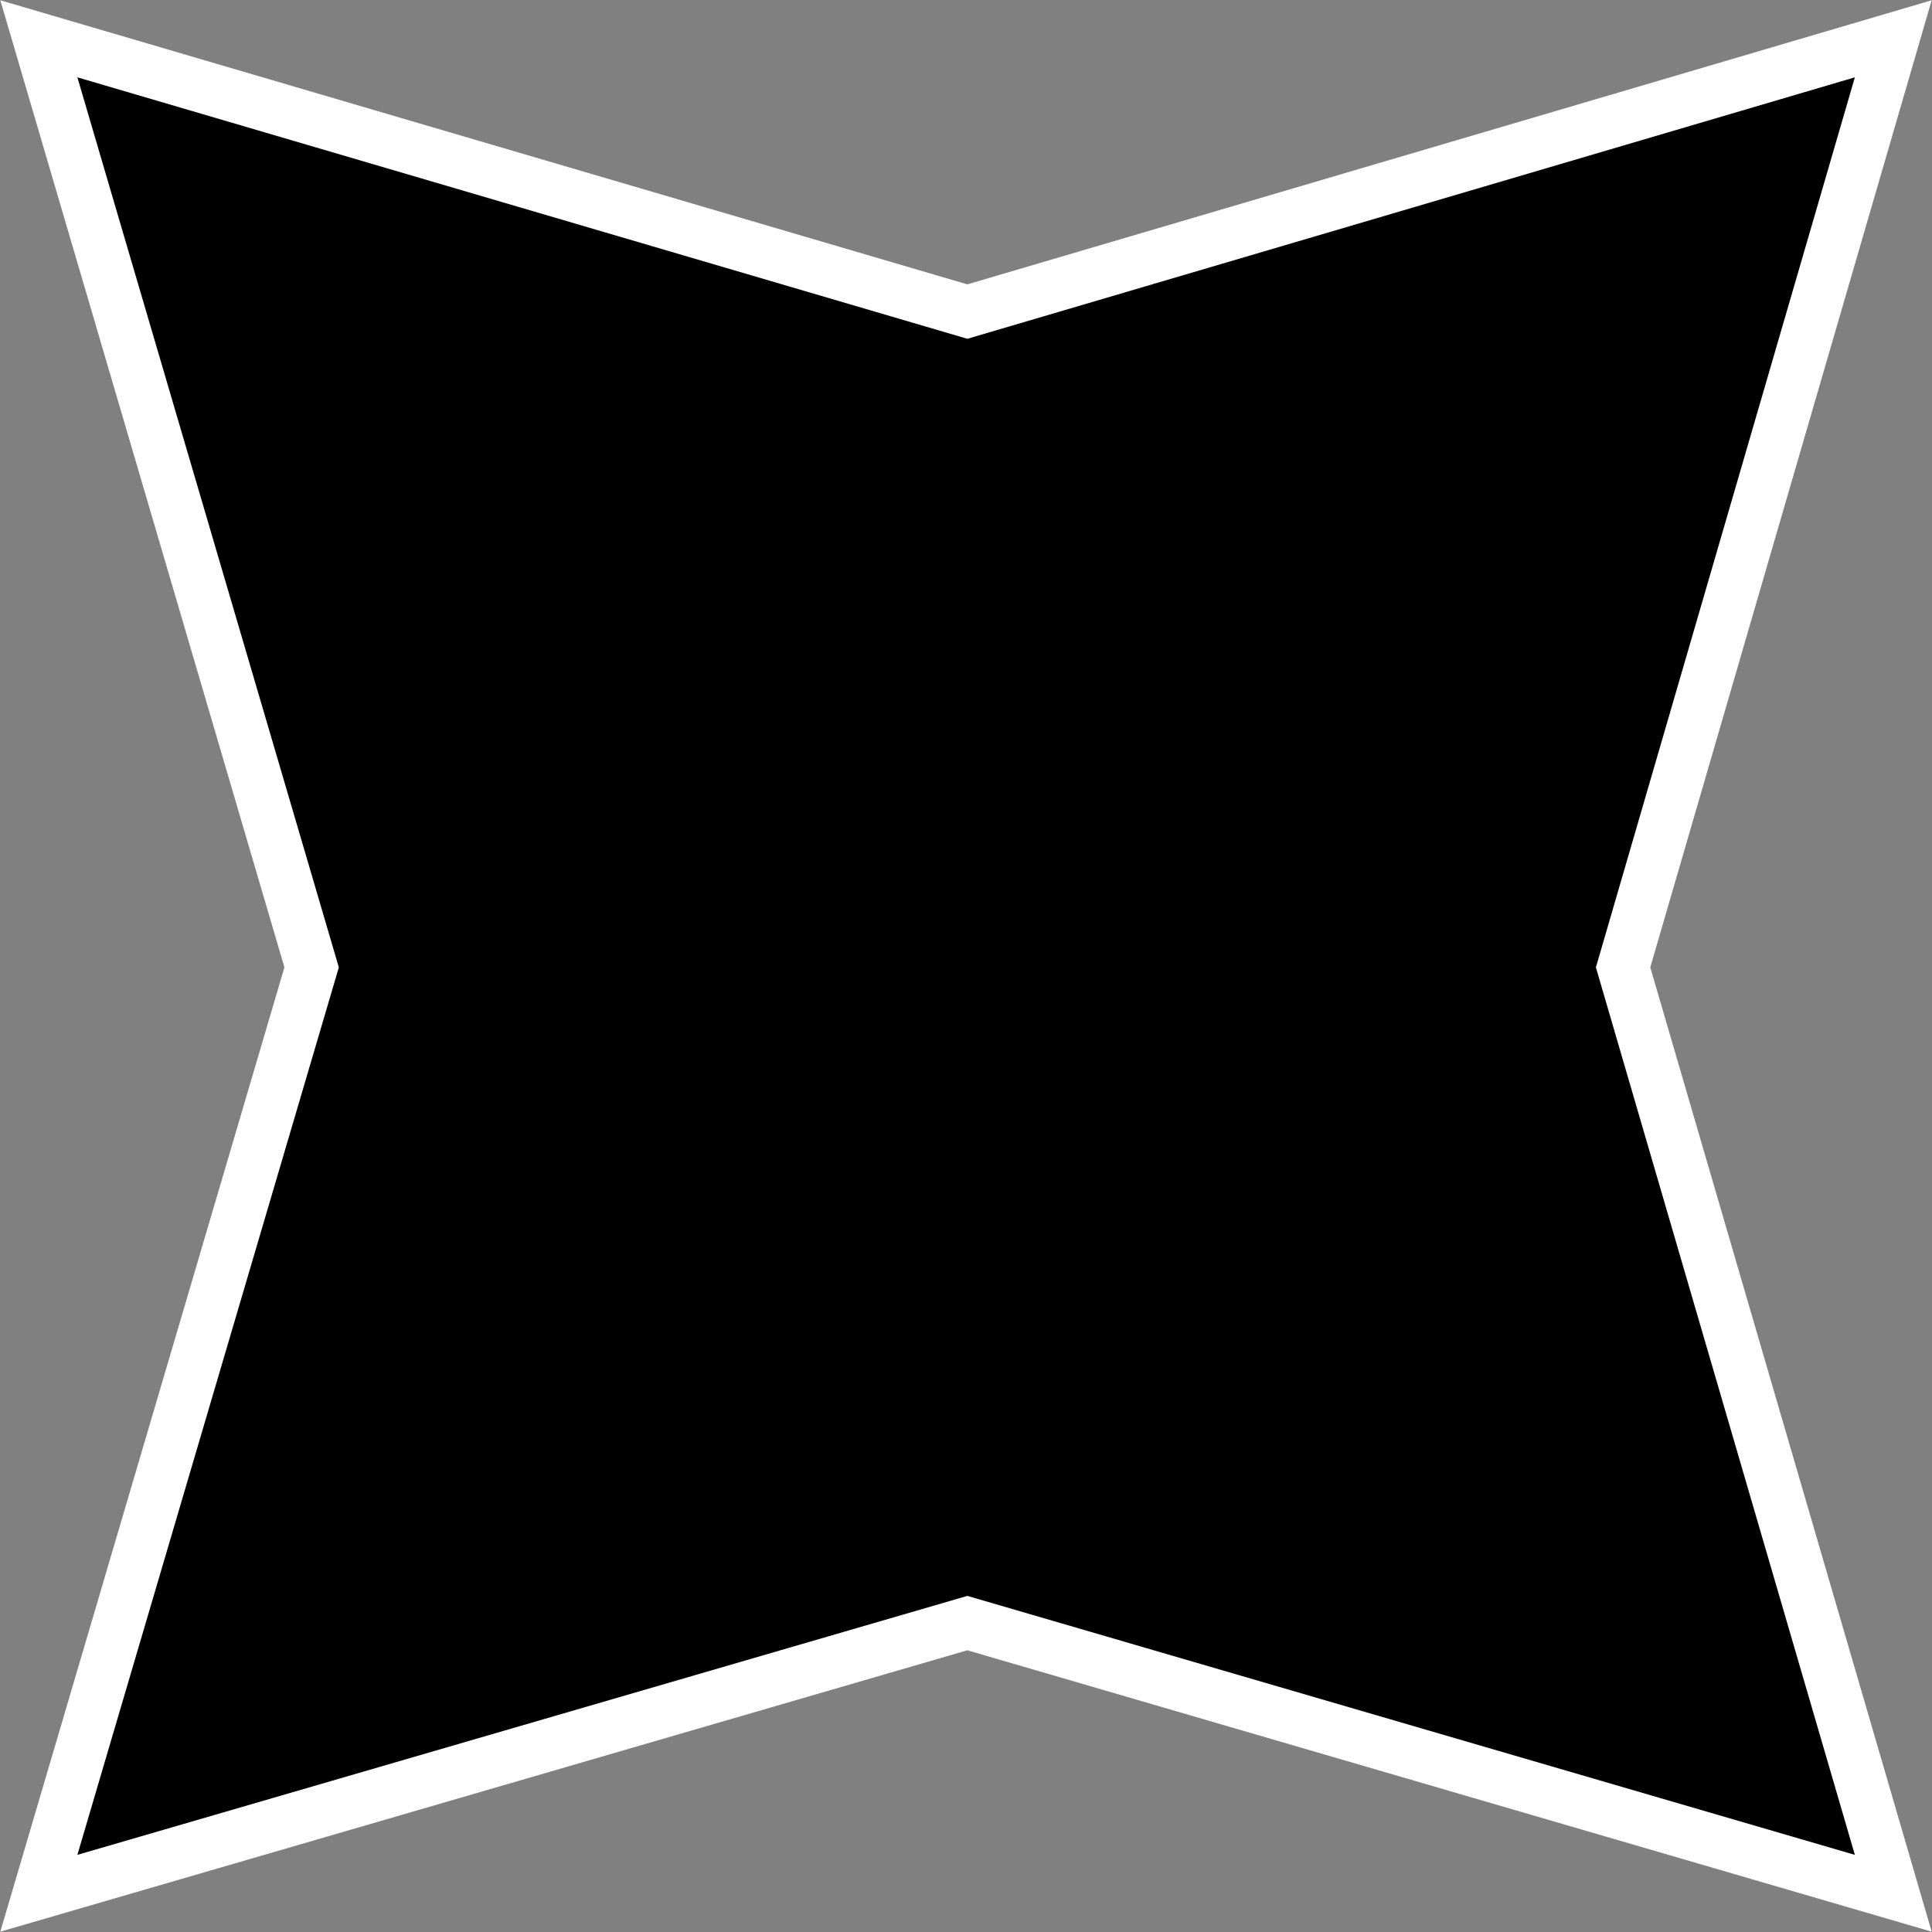 <svg width="37" height="37" viewBox="0 0 37 37" fill="none" xmlns="http://www.w3.org/2000/svg">
<rect x="0" y="0" width="37" height="37" fill="#808080" stroke="none"/>
<path d="M18.526 5.967L36.258 0.743L31.084 18.526L36.258 36.258L18.526 31.084L0.744 36.258L5.968 18.526L0.744 0.743L18.526 5.967Z" fill="black" stroke="white" stroke-miterlimit="10"/>
</svg>
